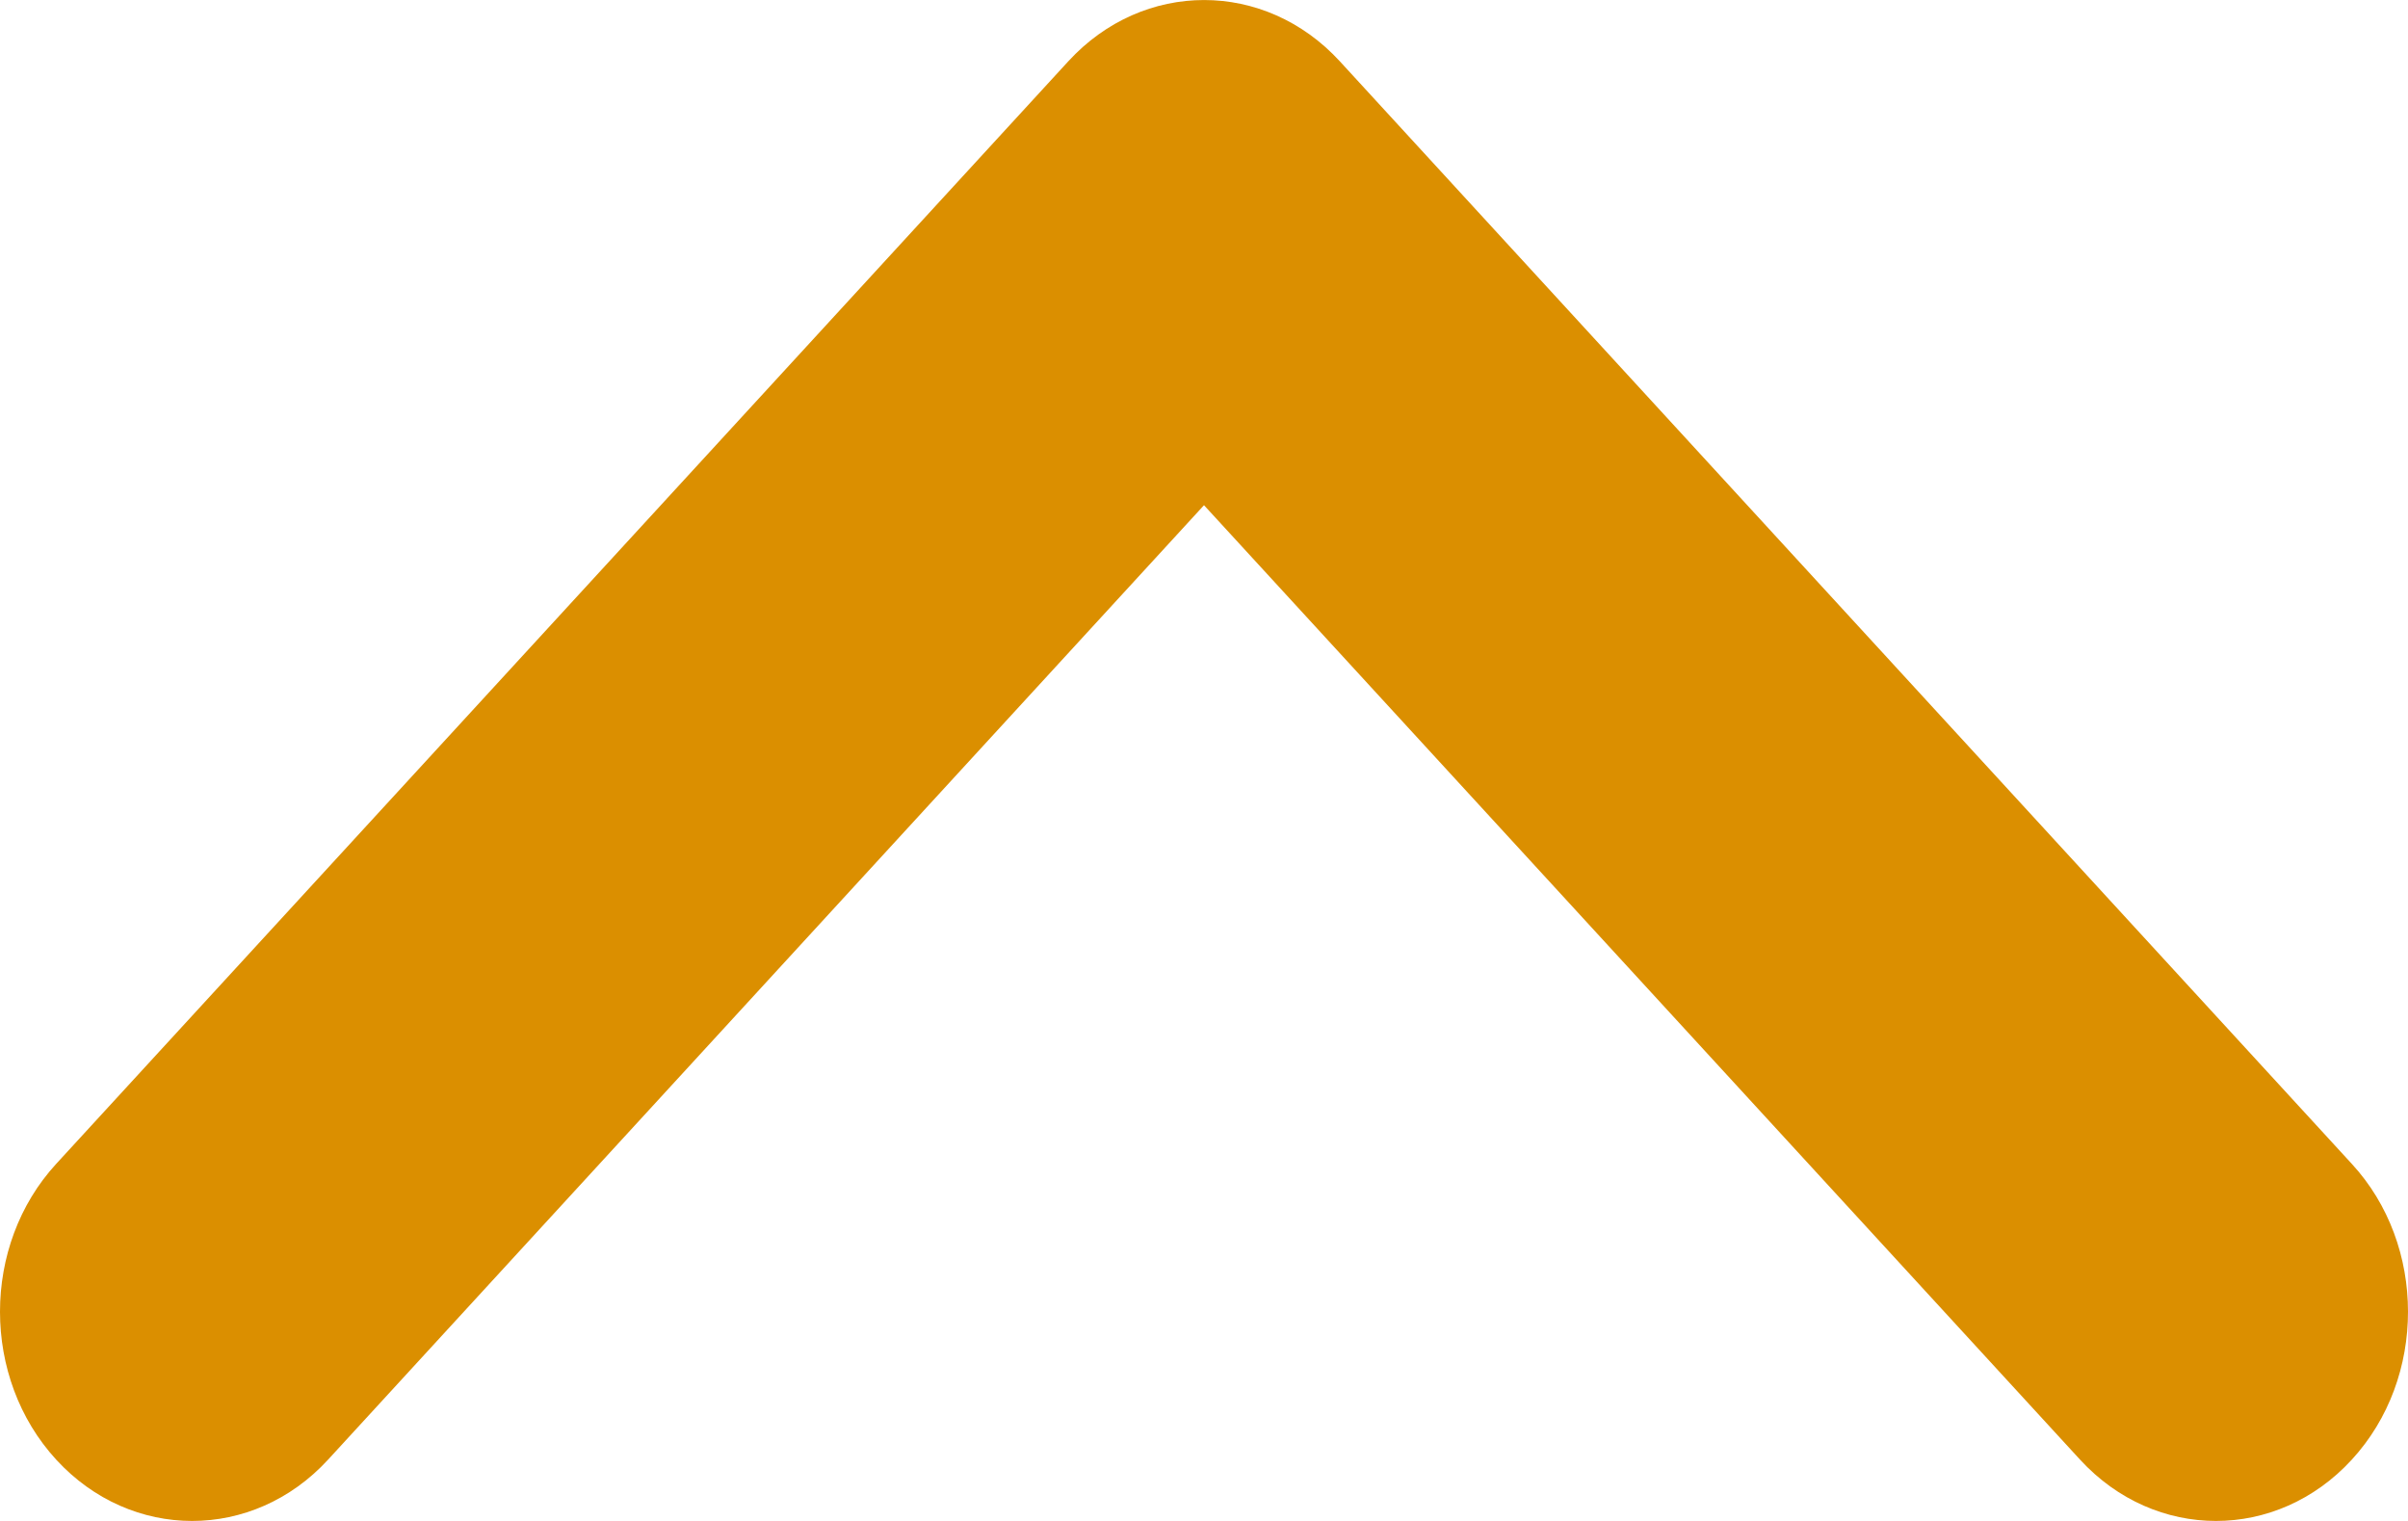 <svg width="19" height="12" viewBox="0 0 19 12" fill="none" xmlns="http://www.w3.org/2000/svg">
<path d="M19 10.349C19 10.772 18.853 11.194 18.556 11.517C17.965 12.161 17.005 12.161 16.413 11.517L9.5 3.986L2.588 11.517C1.996 12.161 1.036 12.161 0.444 11.517C-0.148 10.872 -0.148 9.826 0.444 9.182L8.429 0.484C9.021 -0.161 9.98 -0.161 10.572 0.484L18.556 9.182C18.853 9.504 19 9.927 19 10.349Z" fill="#DB8F00"/>
</svg>
